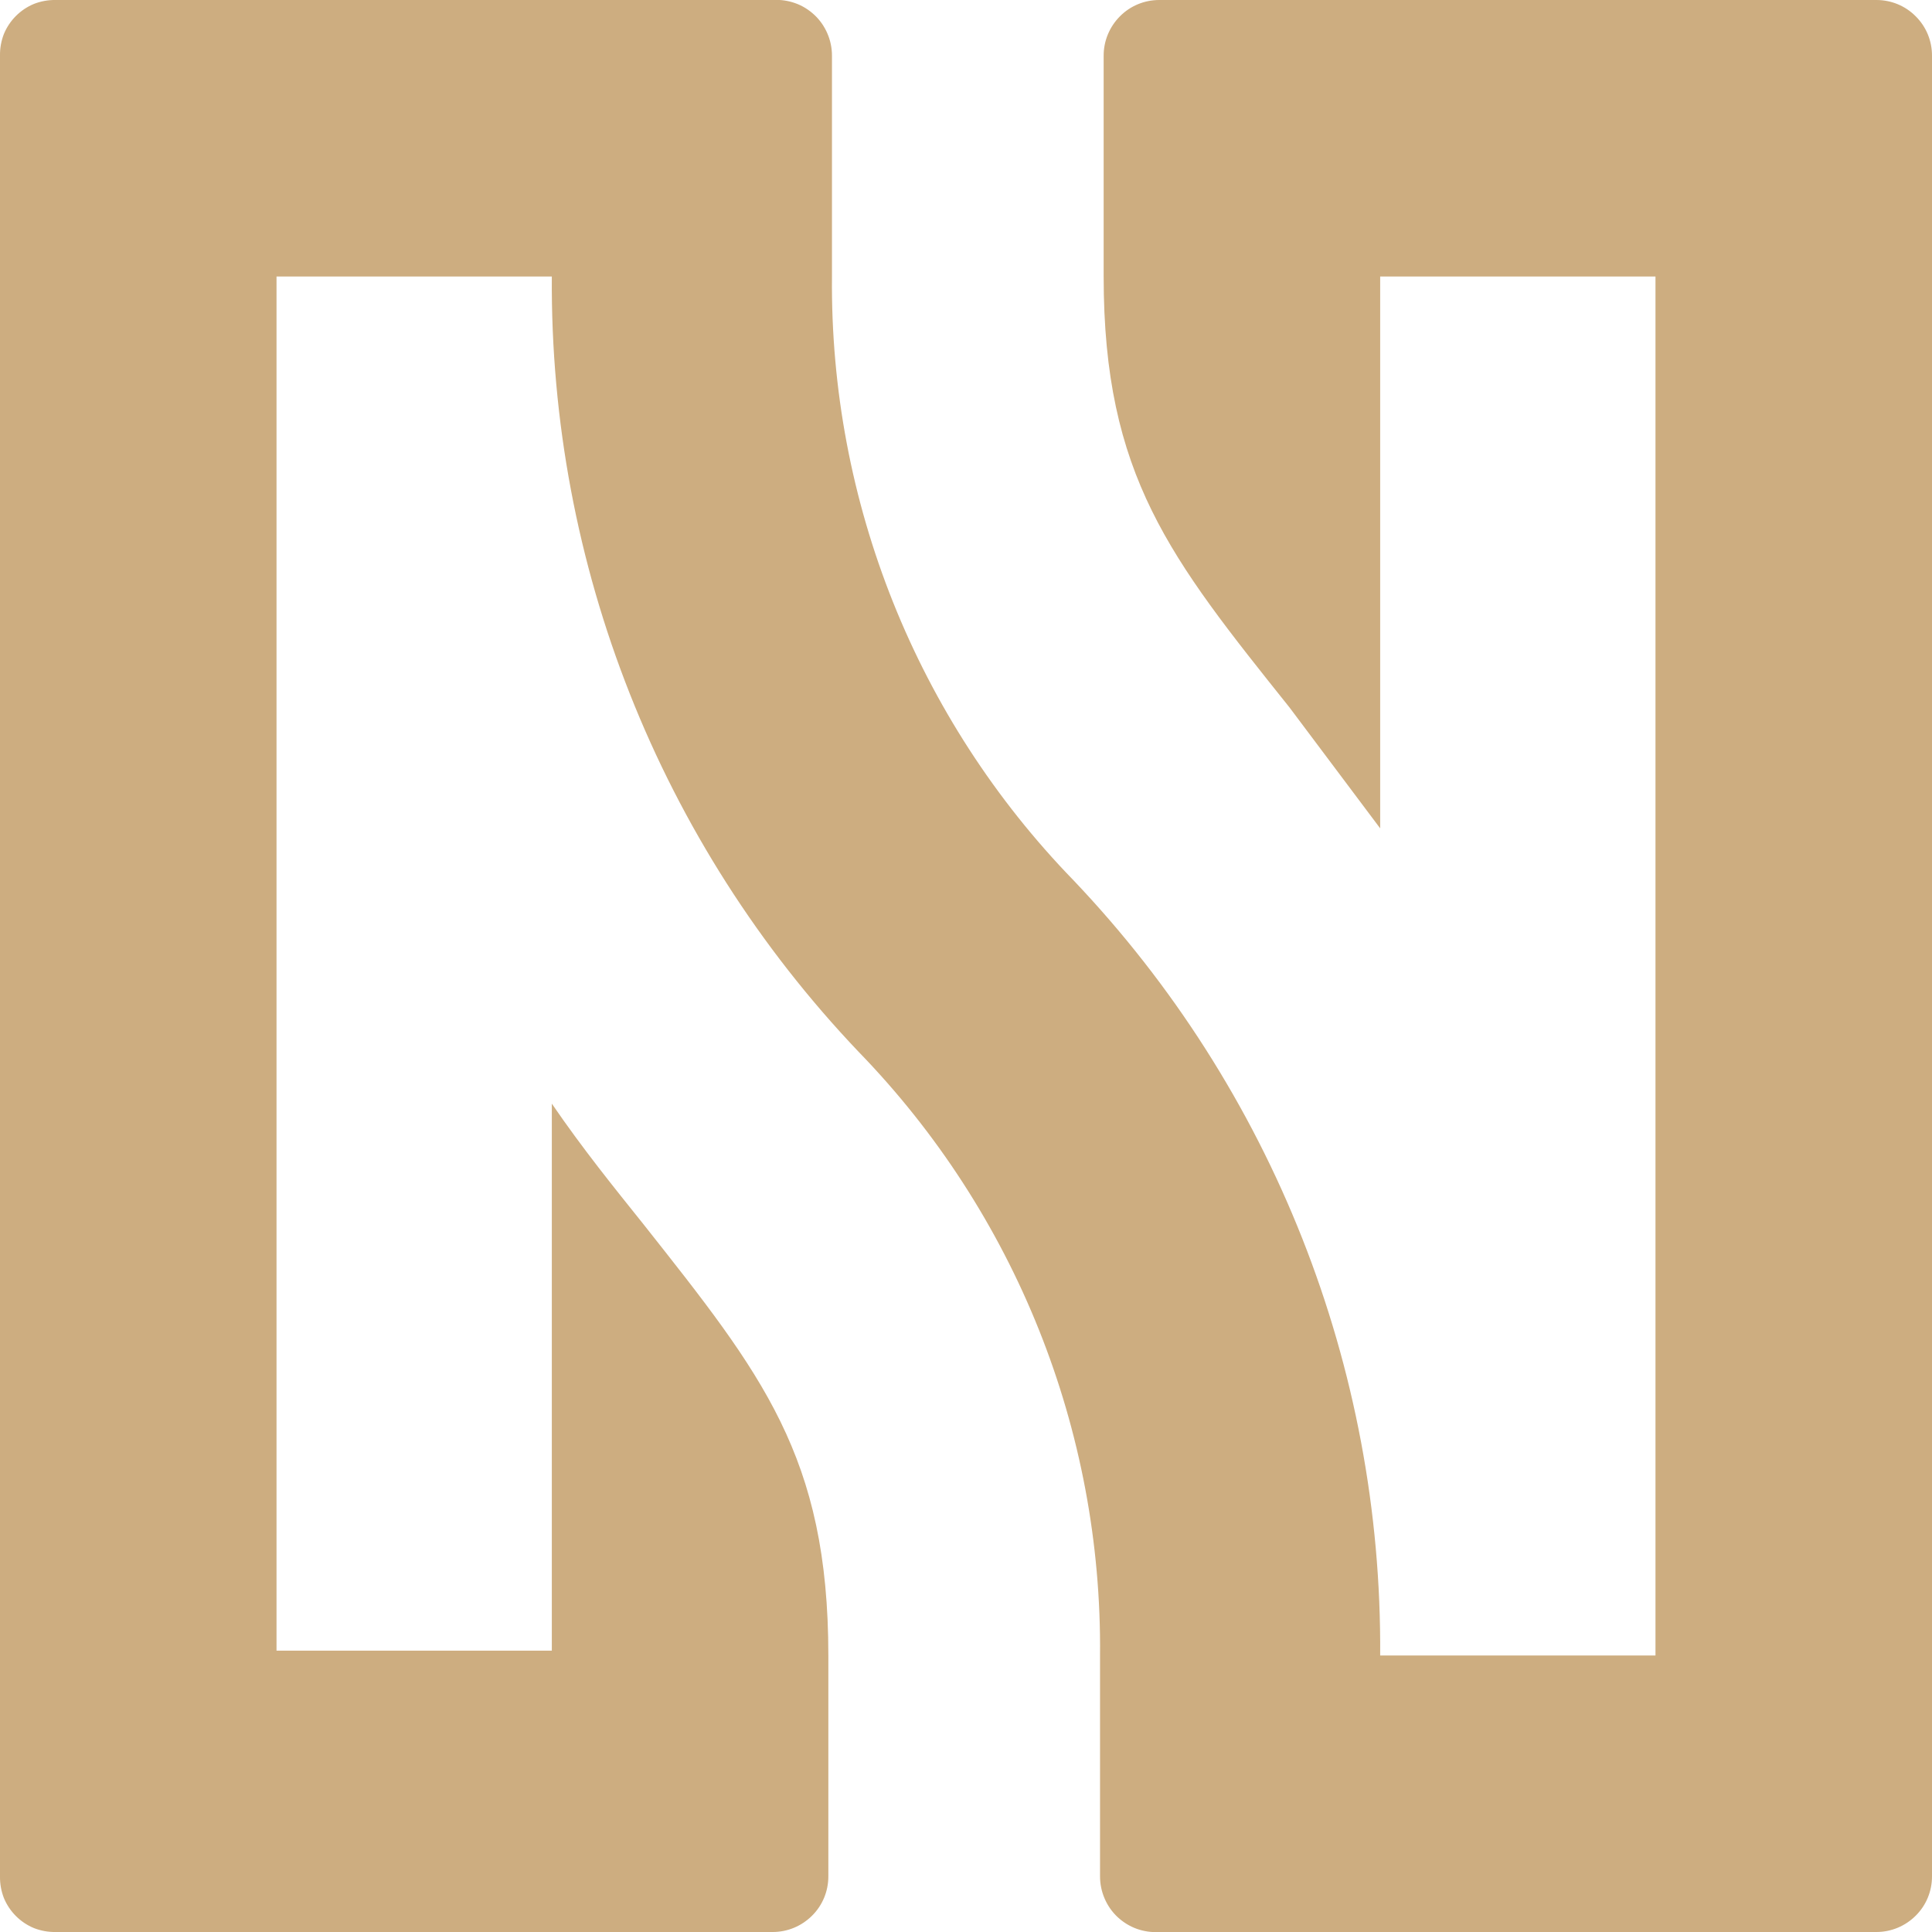 <svg width="16" height="16" viewBox="0 0 16 16" fill="none" xmlns="http://www.w3.org/2000/svg">
<g clip-path="url(#clip0_516_16285)">
<path d="M9.6 2.84414e-06C9.478 2.84414e-06 9.361 0.048 9.275 0.135C9.189 0.221 9.14 0.338 9.14 0.46V2.29C9.14 3.94 9.69 4.62 10.68 5.86L11.43 6.86V2.29H13.71V13.71H11.43C11.447 11.322 10.536 9.02 8.89 7.29C7.591 5.952 6.872 4.155 6.89 2.29V0.46C6.89 0.397 6.877 0.335 6.852 0.277C6.827 0.219 6.791 0.167 6.745 0.124C6.699 0.081 6.645 0.047 6.585 0.026C6.526 0.005 6.463 -0.004 6.4 2.84414e-06H0.46C0.399 -0.001 0.339 0.01 0.282 0.032C0.226 0.055 0.175 0.089 0.132 0.132C0.089 0.175 0.055 0.226 0.032 0.282C0.01 0.339 -0.001 0.399 0 0.46V15.54C-0.001 15.601 0.01 15.661 0.032 15.718C0.055 15.774 0.089 15.825 0.132 15.868C0.175 15.911 0.226 15.945 0.282 15.968C0.339 15.99 0.399 16.001 0.46 16H6.4C6.522 16 6.639 15.951 6.725 15.865C6.812 15.779 6.86 15.662 6.86 15.54V13.71C6.86 12.06 6.31 11.38 5.33 10.14C5.09 9.84 4.83 9.52 4.57 9.14V13.67H2.29V2.29H4.57C4.553 4.678 5.464 6.98 7.11 8.71C8.409 10.048 9.128 11.845 9.11 13.71V15.54C9.11 15.603 9.123 15.665 9.148 15.723C9.173 15.781 9.209 15.833 9.255 15.876C9.301 15.919 9.356 15.953 9.415 15.974C9.474 15.995 9.537 16.004 9.6 16H15.54C15.662 16 15.779 15.951 15.865 15.865C15.952 15.779 16 15.662 16 15.54V0.46C16 0.338 15.952 0.221 15.865 0.135C15.779 0.048 15.662 2.84414e-06 15.54 2.84414e-06H9.6Z" fill="#CDAD80"/>
</g>
<defs>
<clipPath id="clip0_516_16285">
<rect width="16" height="16" fill="white"/>
</clipPath>
</defs>
</svg>
